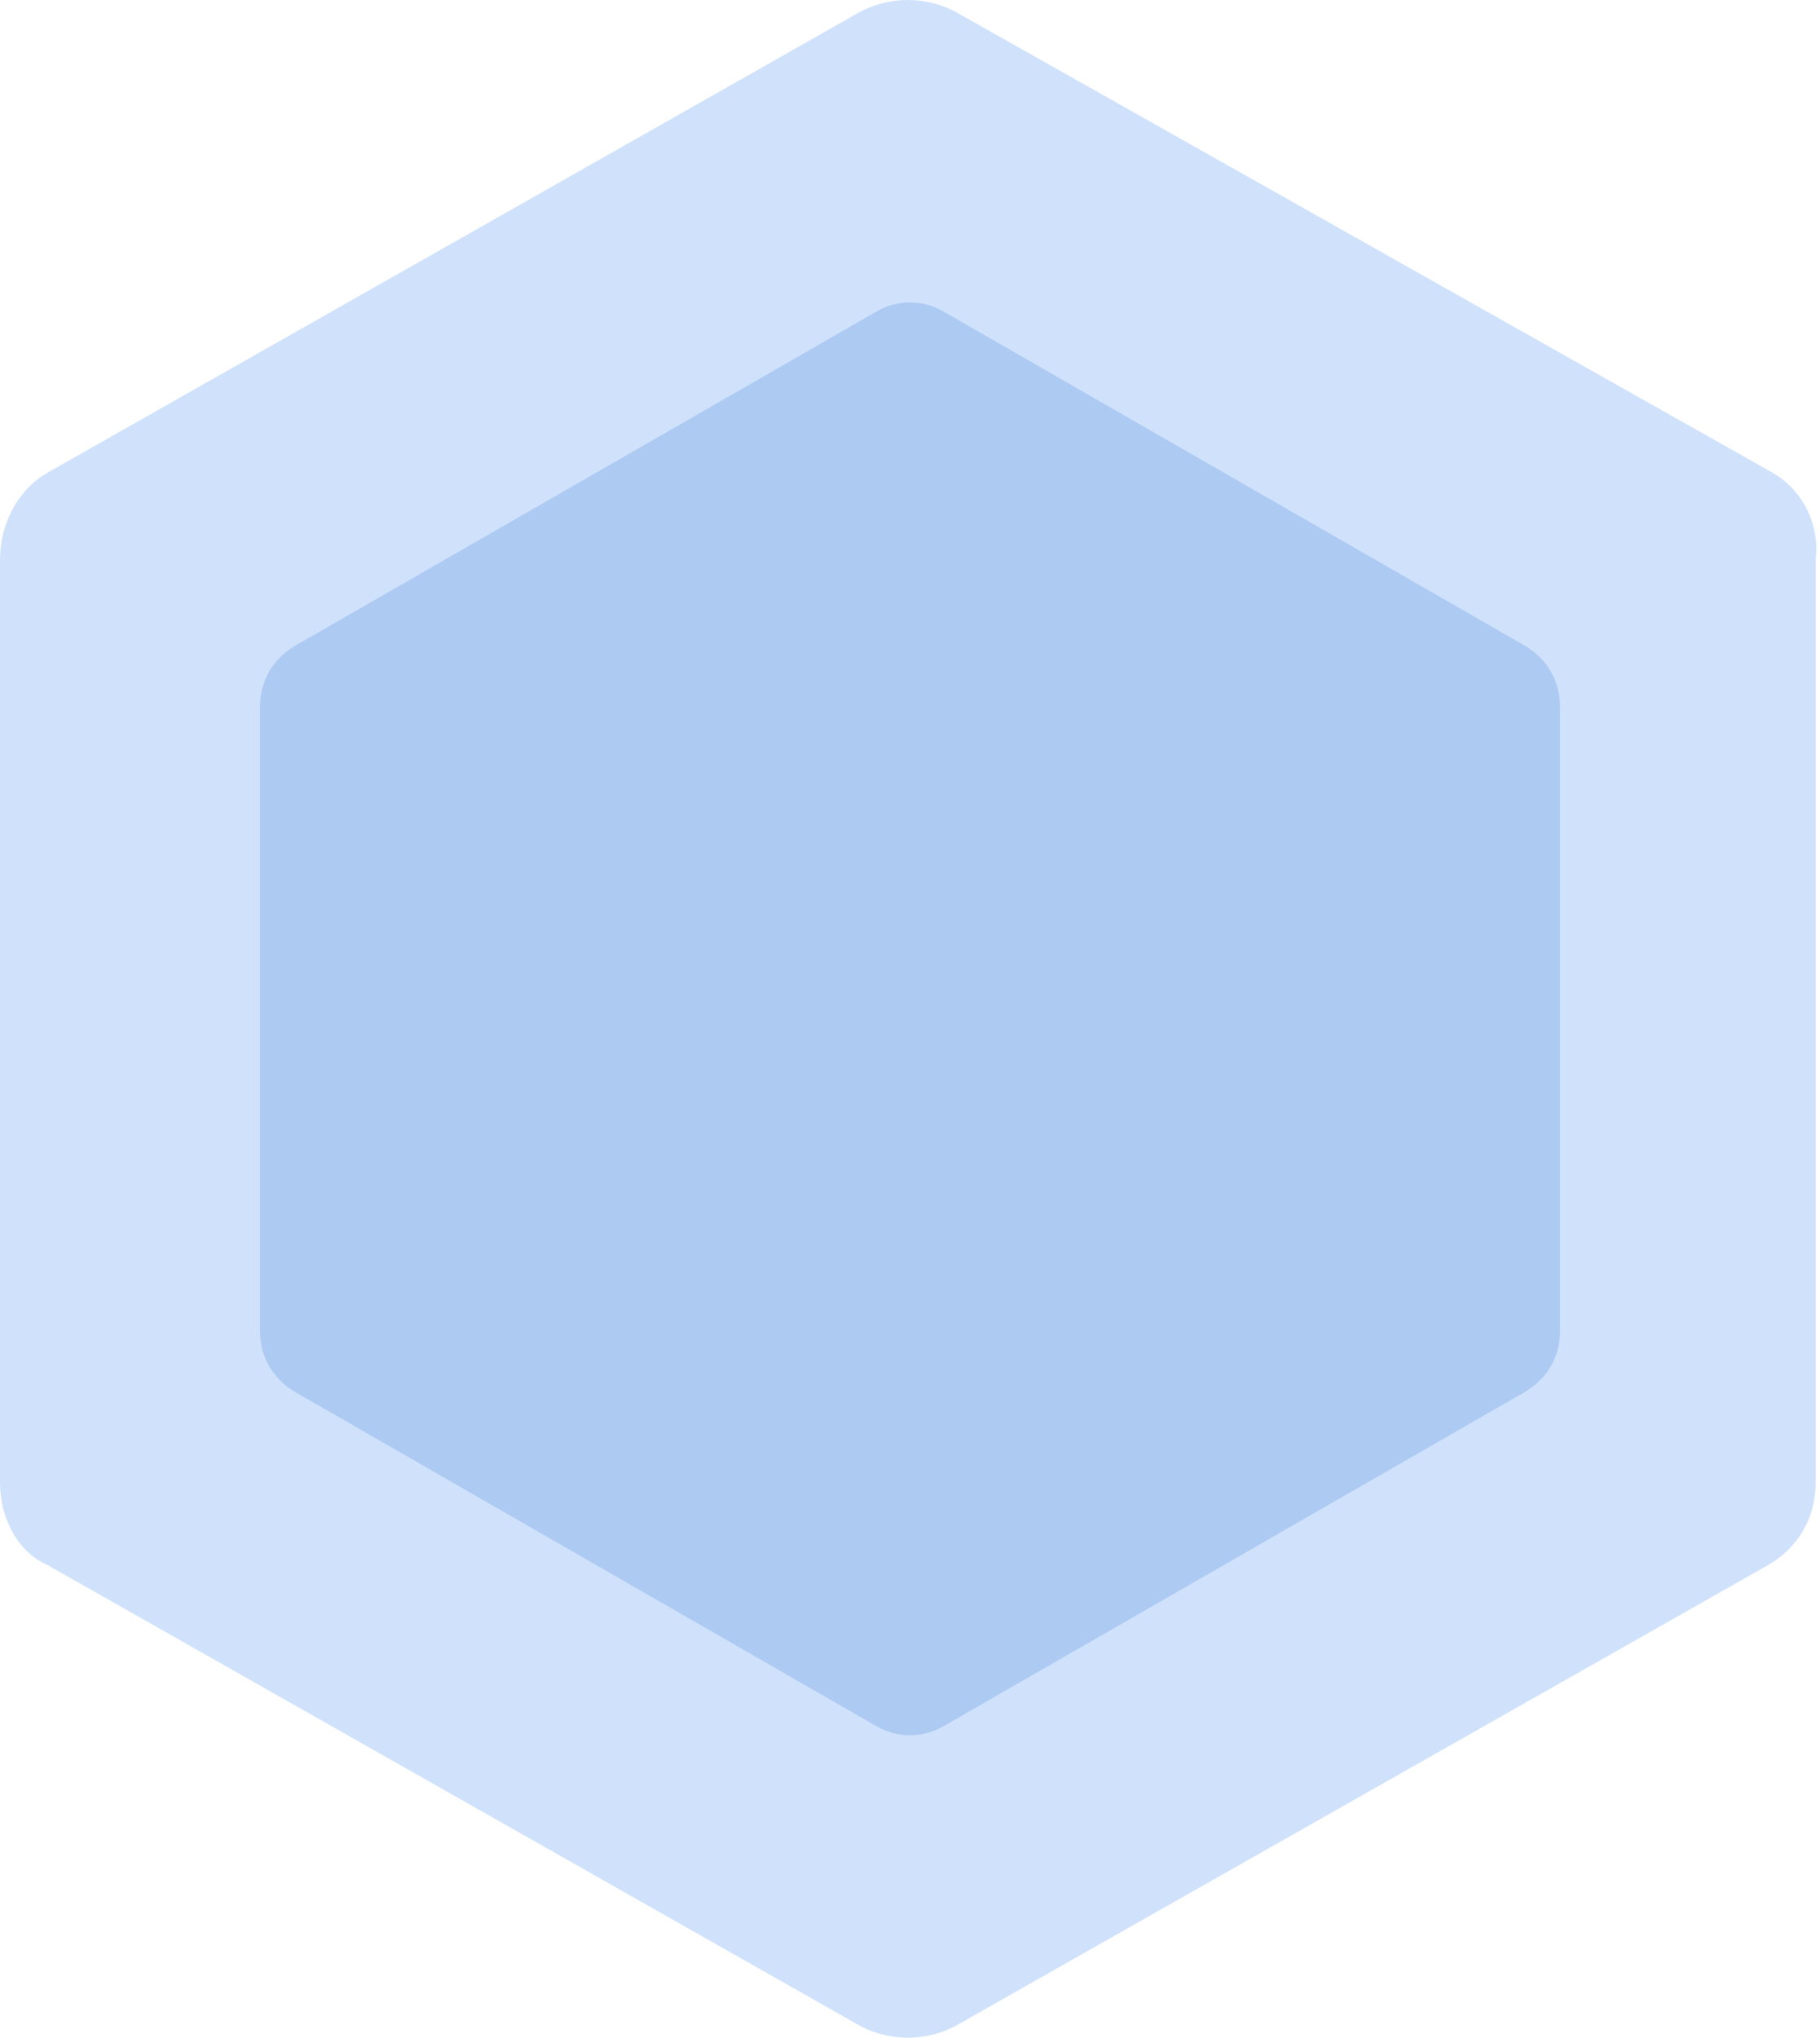 <?xml version="1.0" encoding="utf-8"?>
<!-- Generator: Adobe Illustrator 19.2.1, SVG Export Plug-In . SVG Version: 6.00 Build 0)	-->
<svg version="1.0" id="steel.svg" xmlns="http://www.w3.org/2000/svg" xmlns:xlink="http://www.w3.org/1999/xlink" x="0px" y="0px"
	 viewBox="0 0 42 47" style="enable-background:new 0 0 42 47;" xml:space="preserve">
<path style="fill:#D0E2FB;" d="M40.9,10.9L22.1,0.3c-0.7-0.4-1.6-0.4-2.3,0L1.1,10.9C0.4,11.3,0,12.1,0,12.9v21.3
	c0,0.8,0.4,1.6,1.1,1.9l18.7,10.6c0.7,0.4,1.6,0.4,2.3,0l18.7-10.6c0.7-0.4,1.1-1.1,1.1-1.9V12.9C42,12.1,41.6,11.3,40.9,10.9z"/>
<path id="Shape_1149_copy_2" style="fill:#ADCAF2;" d="M35.2,14.9L21.8,7.2c-0.5-0.3-1.1-0.3-1.6,0L6.8,14.9C6.3,15.2,6,15.7,6,16.3
	v14.4c0,0.6,0.3,1.1,0.8,1.4l13.4,7.7c0.5,0.3,1.1,0.3,1.6,0l13.4-7.7c0.5-0.3,0.8-0.8,0.8-1.4V16.3C36,15.7,35.7,15.2,35.2,14.9z"
	/>
</svg>

